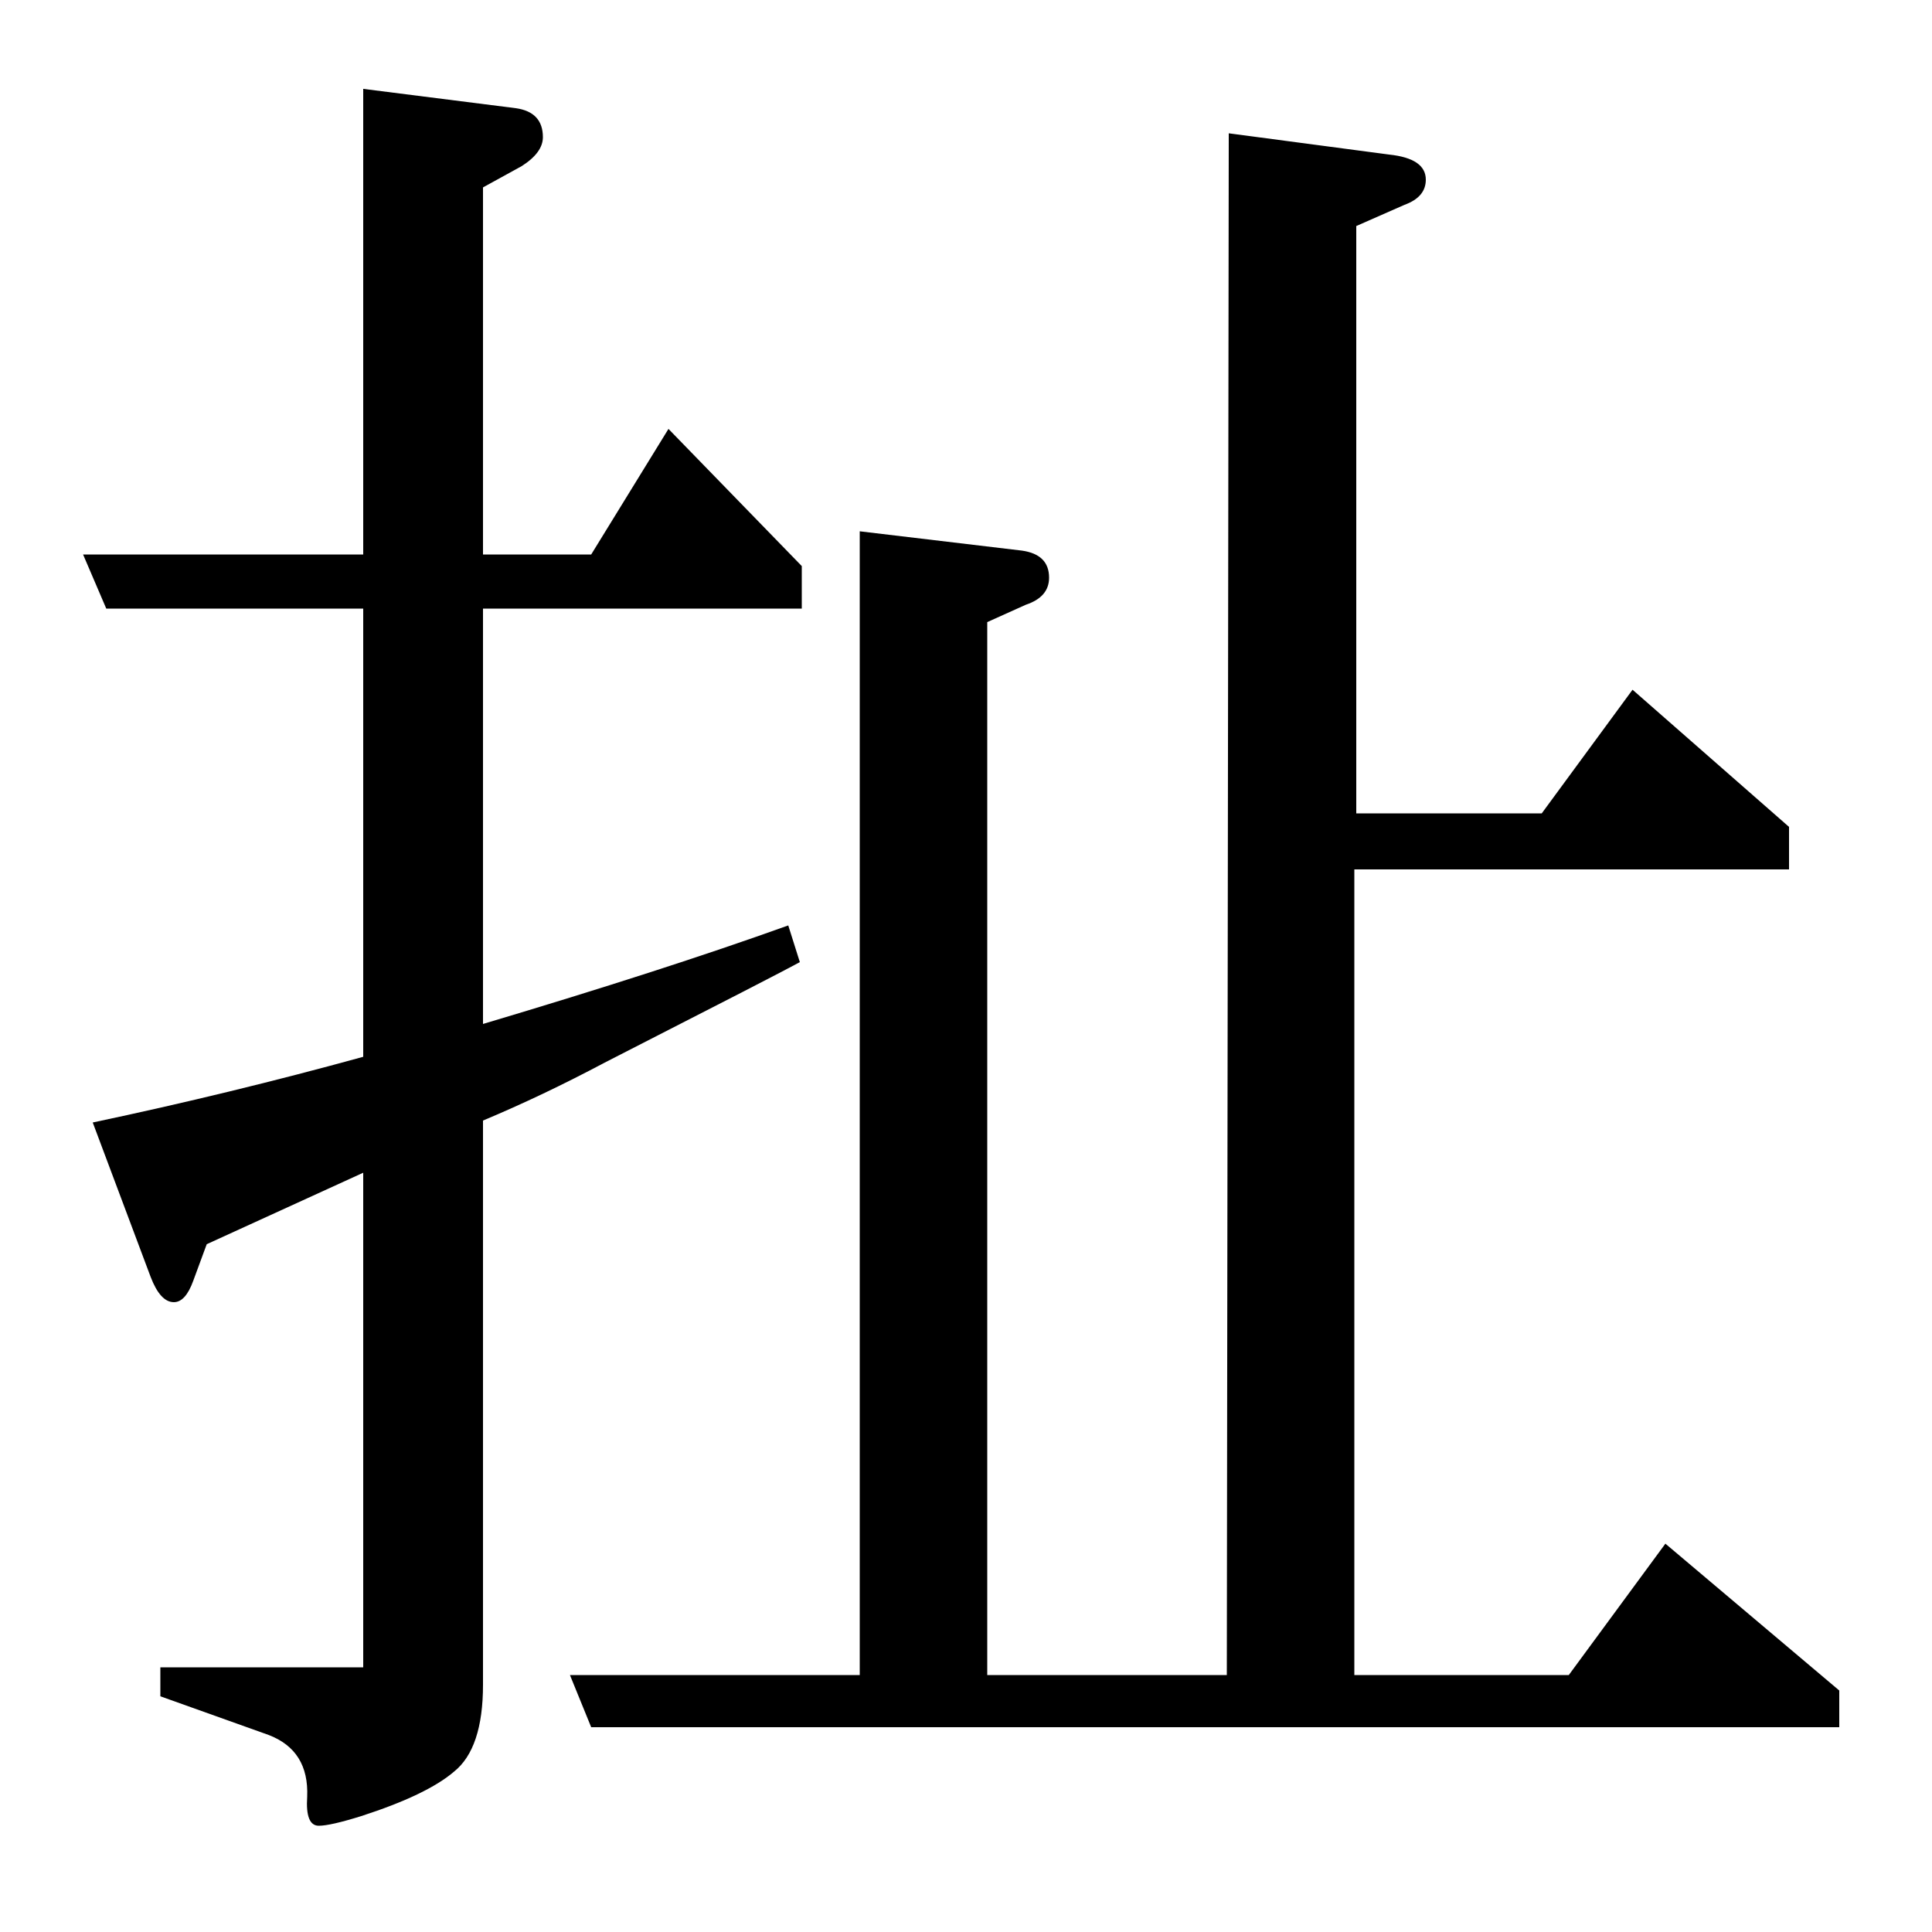 <?xml version="1.0" standalone="no"?>
<!DOCTYPE svg PUBLIC "-//W3C//DTD SVG 1.1//EN" "http://www.w3.org/Graphics/SVG/1.1/DTD/svg11.dtd" >
<svg xmlns="http://www.w3.org/2000/svg" xmlns:xlink="http://www.w3.org/1999/xlink" version="1.1" viewBox="0 -120 1000 1000">
  <g transform="matrix(1 0 0 -1 0 880)">
   <path fill="currentColor"
d="M55 685l-12 28h145v241l79 -10q14 -2 14 -15q0 -8 -11 -15l-20 -11v-190h56l40 65l69 -71v-22h-165v-215q94 28 158 51l6 -19q-9 -5 -101 -52q-32 -17 -63 -30v-292q0 -33 -15 -45q-14 -12 -48 -23q-16 -5 -22 -5q-7 0 -6 15q1 24 -20 32l-56 20v15h105v256l-81 -37
l-7 -19q-4 -11 -10 -11q-7 0 -12 13l-30 80q71 15 140 34v232h-133zM306 106l-11 27h150v592l84 -10q14 -2 14 -14q0 -10 -12 -14l-20 -9v-545h124l1 798l83 -11q19 -2 19 -13q0 -9 -11 -13l-25 -11v-304h96l47 64l81 -71v-22h-225v-417h111l50 68l90 -76v-19h-646z" />
  </g>

</svg>
